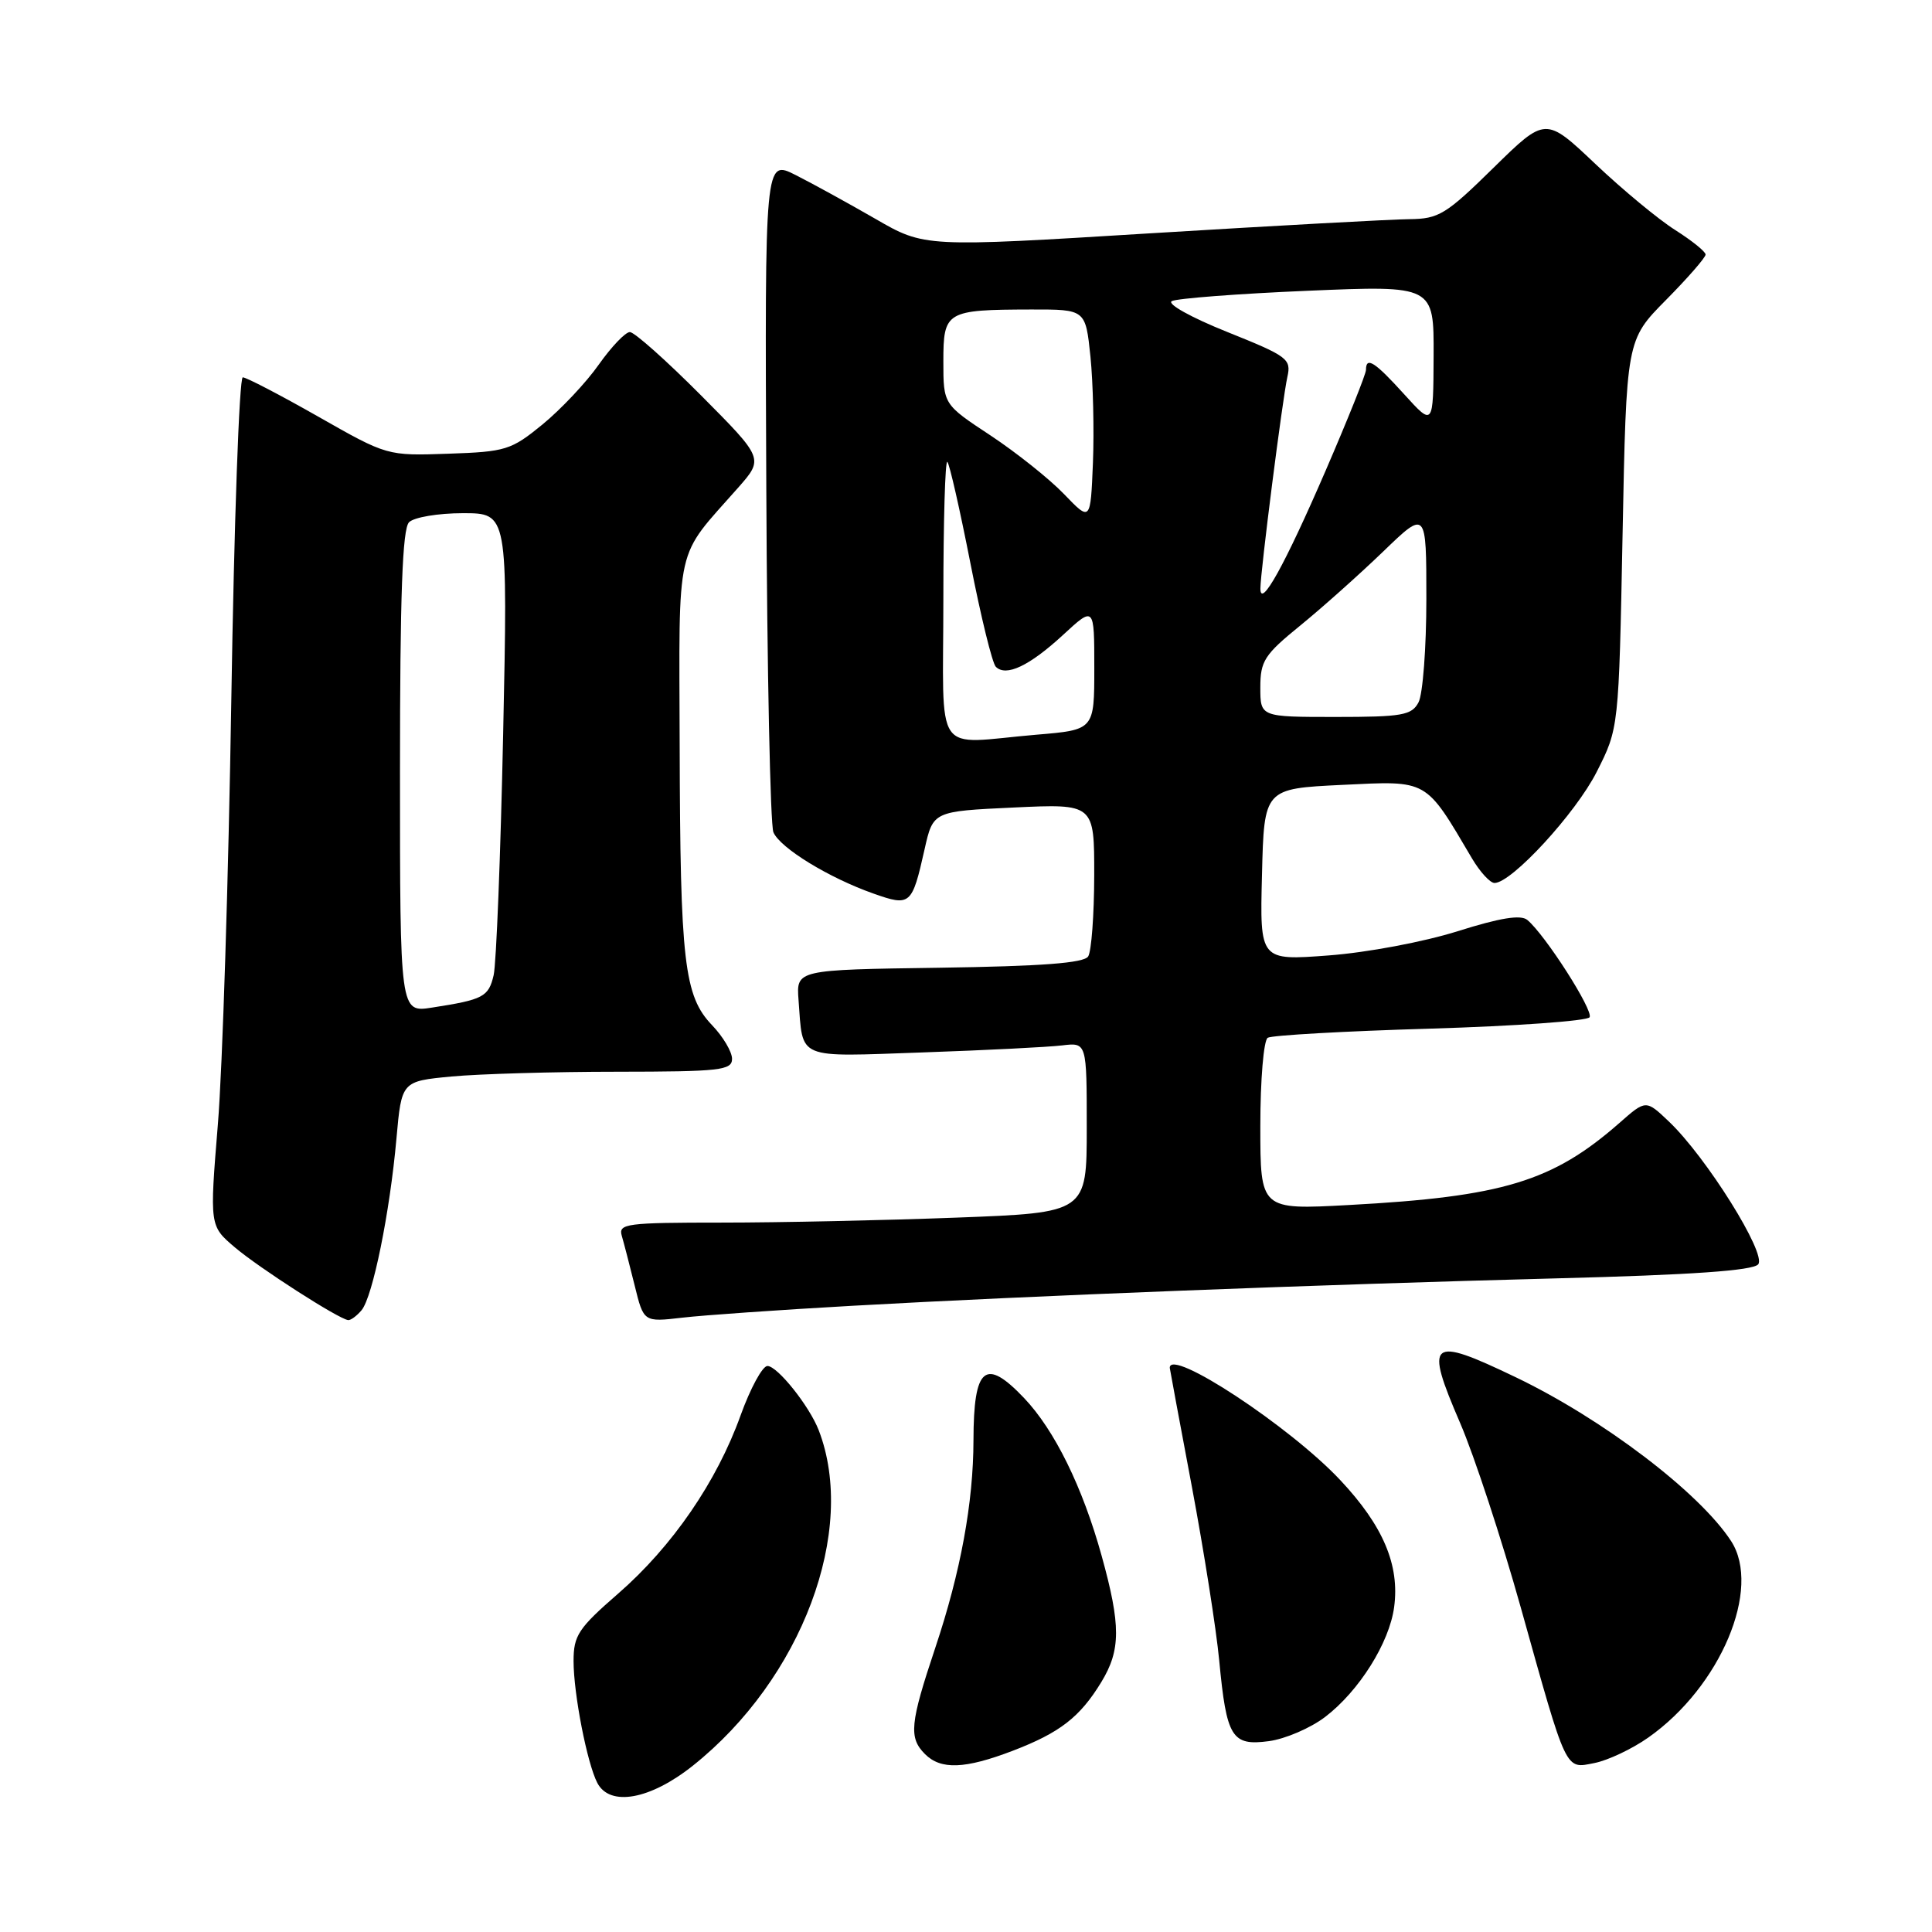 <?xml version="1.0" encoding="UTF-8" standalone="no"?>
<!DOCTYPE svg PUBLIC "-//W3C//DTD SVG 1.1//EN" "http://www.w3.org/Graphics/SVG/1.1/DTD/svg11.dtd" >
<svg xmlns="http://www.w3.org/2000/svg" xmlns:xlink="http://www.w3.org/1999/xlink" version="1.1" viewBox="0 0 256 256">
 <g >
 <path fill="currentColor"
d=" M 91.81 233.96 C 106.24 222.47 113.62 202.80 108.48 189.50 C 107.24 186.30 103.01 181.00 101.69 181.00 C 101.03 181.00 99.43 183.95 98.13 187.55 C 94.98 196.33 89.08 204.92 81.91 211.16 C 76.63 215.75 76.00 216.71 76.00 220.10 C 76.00 224.45 77.80 233.66 79.15 236.25 C 80.82 239.43 86.16 238.46 91.81 233.96 Z  M 134.21 231.98 C 140.44 229.59 143.09 227.54 145.92 222.90 C 148.52 218.64 148.53 215.37 145.97 206.14 C 143.45 197.05 139.74 189.50 135.70 185.25 C 130.55 179.83 129.01 181.11 128.99 190.83 C 128.98 199.09 127.29 208.30 123.94 218.31 C 120.57 228.39 120.39 230.25 122.57 232.43 C 124.67 234.53 127.86 234.41 134.21 231.98 Z  M 218.40 230.24 C 227.98 223.51 233.46 210.49 229.38 204.20 C 225.20 197.77 212.38 188.02 200.82 182.48 C 189.39 177.00 188.73 177.55 193.49 188.59 C 195.36 192.94 198.97 203.93 201.51 213.00 C 207.69 235.10 207.35 234.38 211.28 233.61 C 213.05 233.26 216.26 231.75 218.40 230.24 Z  M 175.58 227.51 C 180.08 224.08 184.10 217.68 184.73 212.95 C 185.48 207.38 183.28 202.18 177.60 196.13 C 170.94 189.02 154.96 178.51 155.00 181.25 C 155.01 181.39 156.32 188.47 157.93 197.00 C 159.53 205.53 161.16 215.88 161.55 220.00 C 162.52 230.24 163.21 231.37 168.14 230.71 C 170.30 230.42 173.65 228.98 175.58 227.51 Z  M 47.91 173.61 C 49.39 171.83 51.66 160.66 52.53 150.88 C 53.21 143.27 53.21 143.27 59.85 142.64 C 63.51 142.30 73.36 142.01 81.75 142.01 C 95.42 142.00 97.00 141.82 97.00 140.30 C 97.00 139.37 95.81 137.36 94.35 135.84 C 90.65 131.98 90.13 127.46 90.06 98.88 C 89.99 71.40 89.36 74.20 97.80 64.63 C 101.21 60.76 101.21 60.76 92.88 52.38 C 88.29 47.77 84.06 44.00 83.46 44.00 C 82.87 44.00 81.02 45.94 79.35 48.30 C 77.69 50.67 74.33 54.23 71.90 56.23 C 67.73 59.64 67.03 59.86 59.39 60.12 C 51.30 60.40 51.30 60.40 42.16 55.20 C 37.13 52.34 32.63 50.00 32.17 50.00 C 31.70 50.00 31.02 69.24 30.65 92.75 C 30.28 116.26 29.48 141.56 28.87 148.97 C 27.77 162.44 27.77 162.44 31.13 165.29 C 34.38 168.04 44.84 174.76 46.13 174.92 C 46.47 174.96 47.27 174.37 47.91 173.61 Z  M 113.00 173.02 C 136.40 171.70 174.75 170.21 206.24 169.39 C 224.19 168.93 232.28 168.36 232.97 167.53 C 234.12 166.15 226.09 153.31 221.14 148.61 C 218.09 145.71 218.09 145.71 214.59 148.79 C 205.74 156.56 199.12 158.57 178.75 159.67 C 167.00 160.31 167.00 160.31 167.00 149.21 C 167.00 143.06 167.44 137.85 167.98 137.51 C 168.52 137.18 178.21 136.63 189.52 136.30 C 200.83 135.96 210.33 135.28 210.63 134.79 C 211.17 133.91 204.75 123.87 202.38 121.90 C 201.51 121.17 198.77 121.62 193.15 123.39 C 188.68 124.80 181.15 126.22 176.05 126.60 C 166.93 127.29 166.93 127.29 167.22 115.90 C 167.50 104.50 167.50 104.50 177.87 104.00 C 189.31 103.45 188.80 103.15 195.05 113.75 C 196.11 115.54 197.45 117.00 198.03 117.00 C 200.30 117.00 208.79 107.77 211.57 102.28 C 214.50 96.50 214.50 96.50 215.00 70.78 C 215.50 45.06 215.50 45.06 220.75 39.75 C 223.64 36.83 226.00 34.12 226.00 33.73 C 226.00 33.34 224.19 31.89 221.99 30.49 C 219.78 29.10 215.01 25.15 211.38 21.71 C 204.79 15.47 204.79 15.47 197.90 22.23 C 191.60 28.42 190.65 29.00 186.76 29.04 C 184.42 29.06 169.00 29.90 152.50 30.91 C 122.50 32.76 122.50 32.76 116.00 29.00 C 112.42 26.94 107.66 24.32 105.42 23.19 C 101.34 21.13 101.34 21.13 101.54 64.82 C 101.64 88.84 102.07 109.30 102.48 110.28 C 103.37 112.36 109.82 116.32 115.76 118.41 C 120.63 120.13 120.85 119.94 122.51 112.54 C 123.64 107.50 123.64 107.50 134.32 107.00 C 145.00 106.50 145.00 106.50 144.99 116.00 C 144.98 121.22 144.62 126.05 144.19 126.73 C 143.63 127.61 138.09 128.03 124.46 128.23 C 105.51 128.50 105.51 128.50 105.81 132.50 C 106.42 140.50 105.34 140.04 122.31 139.45 C 130.67 139.16 138.96 138.74 140.75 138.52 C 144.00 138.13 144.00 138.13 144.00 149.41 C 144.00 160.69 144.00 160.69 126.75 161.34 C 117.26 161.70 103.28 162.00 95.68 162.00 C 82.99 162.00 81.91 162.14 82.39 163.75 C 82.67 164.71 83.44 167.68 84.10 170.35 C 85.29 175.19 85.29 175.19 90.39 174.60 C 93.20 174.27 103.38 173.56 113.00 173.02 Z  M 53.00 102.29 C 53.00 78.82 53.32 70.08 54.20 69.20 C 54.86 68.54 58.05 68.00 61.34 68.00 C 67.29 68.00 67.29 68.00 66.67 97.25 C 66.33 113.34 65.76 127.72 65.41 129.22 C 64.74 132.09 64.04 132.46 57.25 133.51 C 53.00 134.18 53.00 134.18 53.00 102.29 Z  M 125.00 79.33 C 125.00 69.07 125.24 60.91 125.53 61.20 C 125.82 61.49 127.19 67.53 128.58 74.61 C 129.97 81.70 131.48 87.88 131.95 88.35 C 133.31 89.71 136.40 88.24 140.86 84.13 C 145.00 80.31 145.00 80.31 145.00 88.51 C 145.00 96.71 145.00 96.71 137.35 97.35 C 123.45 98.53 125.00 100.79 125.00 79.33 Z  M 167.00 91.09 C 167.00 87.59 167.54 86.75 172.25 82.92 C 175.14 80.57 180.09 76.15 183.25 73.11 C 189.00 67.56 189.00 67.56 189.00 79.35 C 189.00 85.83 188.53 92.00 187.96 93.07 C 187.05 94.78 185.79 95.00 176.96 95.00 C 167.00 95.00 167.00 95.00 167.00 91.09 Z  M 167.01 77.97 C 167.02 75.70 169.94 52.82 170.58 49.96 C 171.12 47.56 170.65 47.21 162.60 43.98 C 157.83 42.07 154.59 40.26 155.27 39.90 C 155.95 39.54 164.04 38.92 173.25 38.53 C 190.00 37.82 190.00 37.82 189.96 47.16 C 189.92 56.50 189.92 56.50 186.07 52.25 C 182.17 47.94 181.00 47.19 181.00 49.01 C 181.00 49.56 178.59 55.57 175.65 62.37 C 170.24 74.88 166.99 80.74 167.01 77.97 Z  M 141.00 65.48 C 139.07 63.47 134.69 59.98 131.25 57.70 C 125.00 53.58 125.00 53.58 125.00 47.90 C 125.00 41.23 125.34 41.04 136.67 41.01 C 143.84 41.00 143.84 41.00 144.49 47.25 C 144.84 50.69 144.99 57.02 144.82 61.31 C 144.50 69.12 144.50 69.12 141.00 65.48 Z "/>
</g>
</svg>
